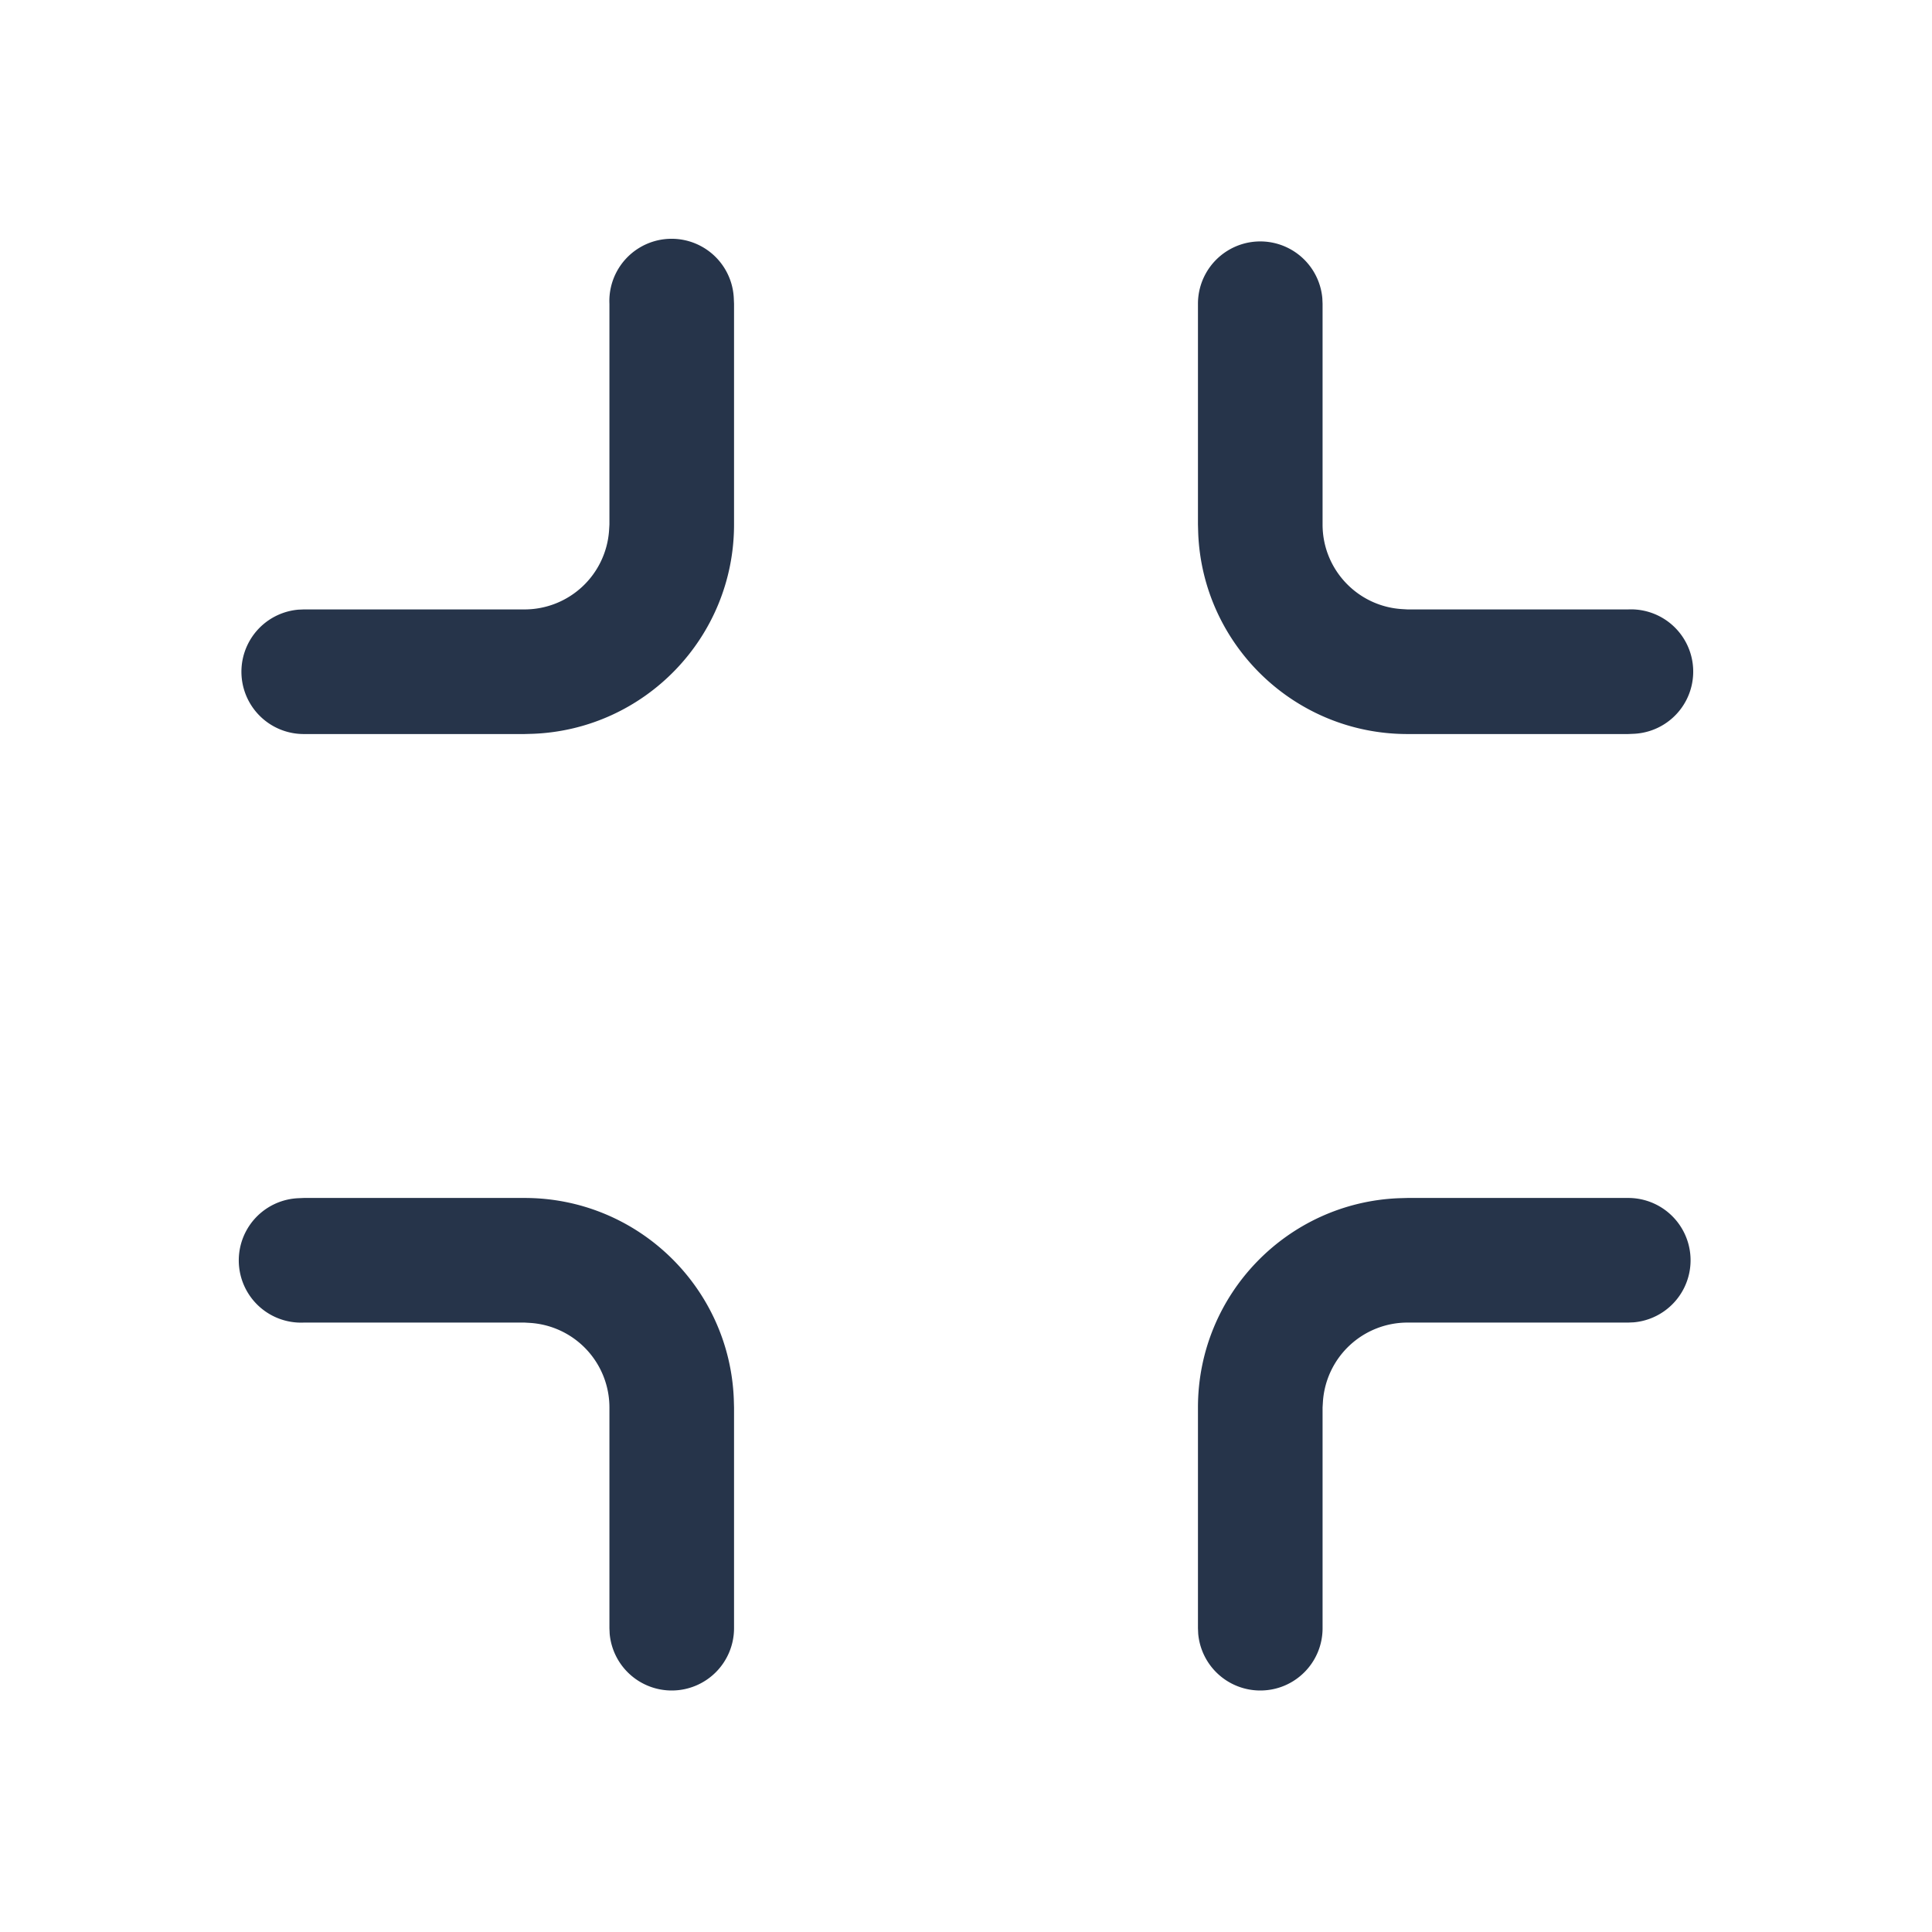 <svg xmlns="http://www.w3.org/2000/svg" width="16" height="16"><g fill="none" fill-rule="evenodd"><path d="M0 0h16v16H0z"/><path fill="#26344A" d="M2.516 6.079a.516.516 0 0 1-.046-1.03l.046-.002h1.828a.702.702 0 0 0 .7-.653l.003-.05V2.516a.515.515 0 0 1 1.03-.046l.002.046v1.828c0 .935-.74 1.697-1.665 1.733l-.07.002H2.516zm9.14 0c-.935 0-1.697-.74-1.733-1.665l-.002-.07V2.516a.516.516 0 0 1 1.03-.046l.002.046v1.828c0 .371.288.675.653.7l.05.003h1.828a.515.515 0 0 1 .046 1.03l-.046.002h-1.828zM10.437 14a.516.516 0 0 1-.514-.47l-.002-.046v-1.828c0-.935.74-1.697 1.665-1.733l.07-.002h1.828a.516.516 0 0 1 .046 1.03l-.046.002h-1.828a.702.702 0 0 0-.7.653l-.003.05v1.828c0 .285-.23.516-.516.516zm-4.874 0a.516.516 0 0 1-.514-.47l-.002-.046v-1.828a.702.702 0 0 0-.653-.7l-.05-.003H2.516a.515.515 0 0 1-.046-1.03l.046-.002h1.828c.935 0 1.697.74 1.733 1.665l.002.07v1.828a.516.516 0 0 1-.516.516z"/></g></svg>